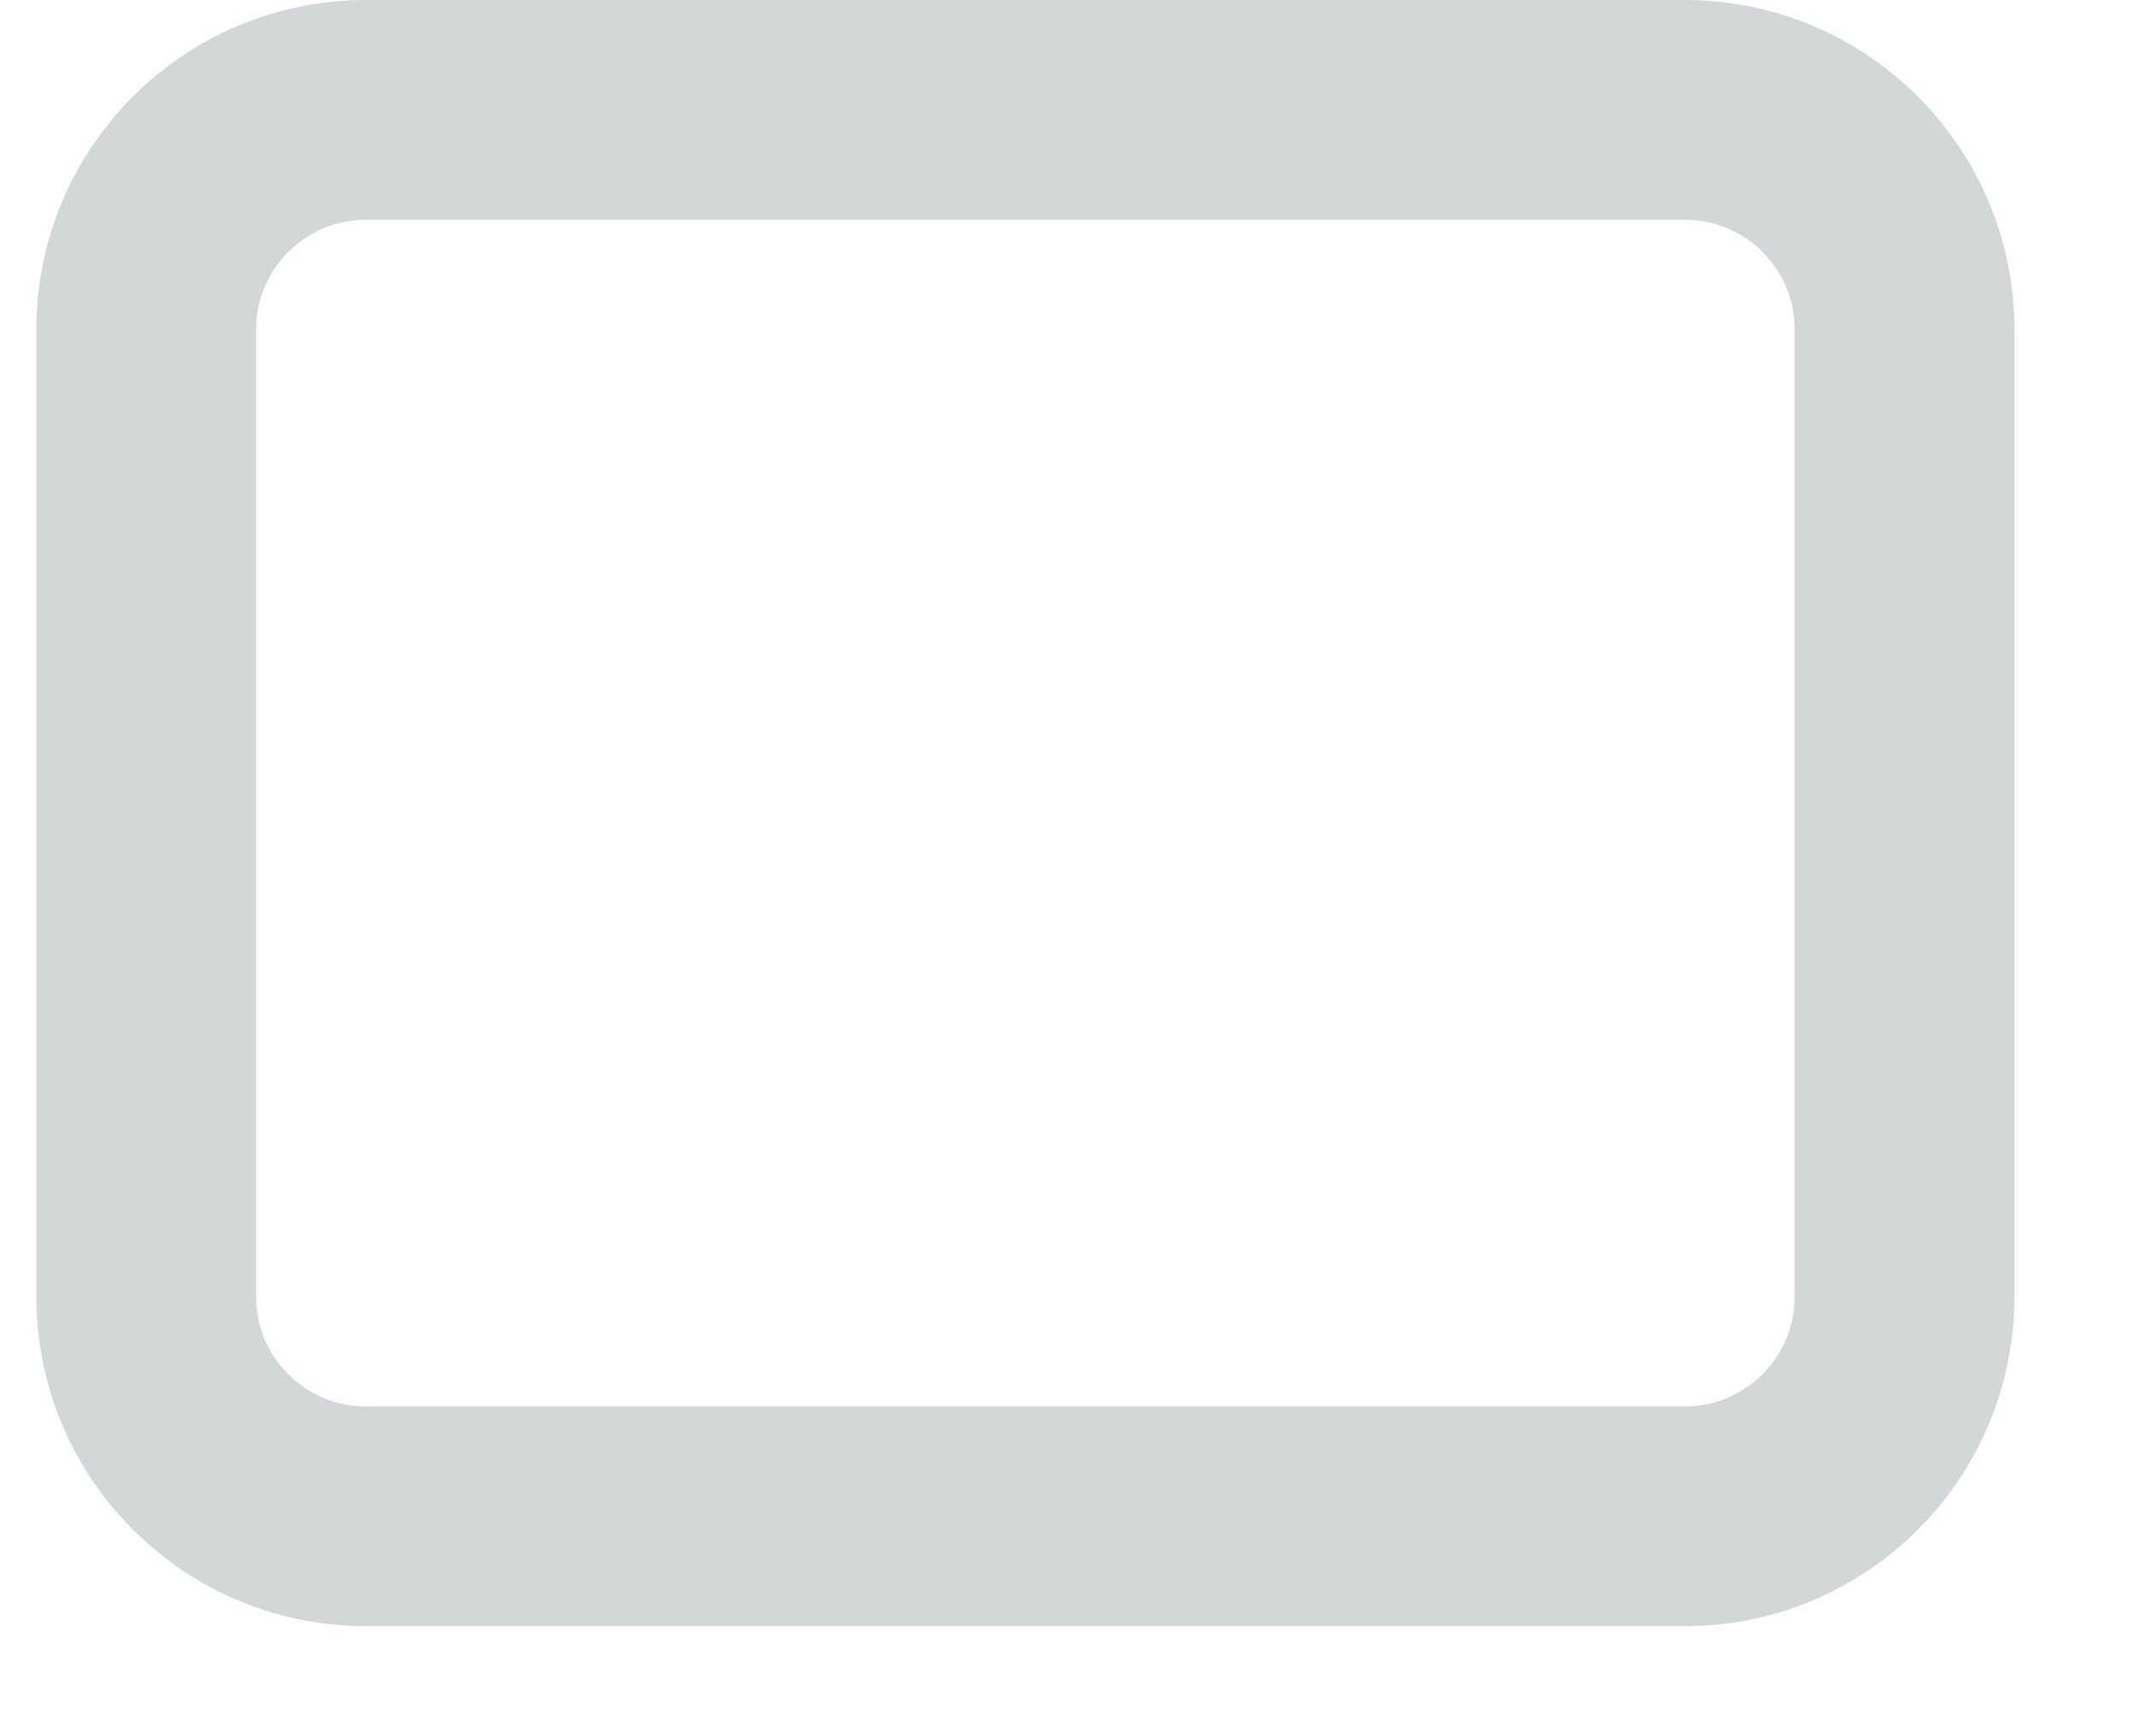 <svg 
 xmlns="http://www.w3.org/2000/svg"
 xmlns:xlink="http://www.w3.org/1999/xlink"
 width="48.5px" height="39.5px">
<path fill-rule="evenodd"  stroke="rgb(212, 215, 215)" stroke-width="5px" stroke-linecap="butt" stroke-linejoin="miter" fill="none"
 d="M8.326,2.500 L38.326,2.500 C41.088,2.500 43.326,4.738 43.326,7.500 L43.326,29.499 C43.326,32.261 41.088,34.500 38.326,34.500 L8.326,34.500 C5.565,34.500 3.326,32.261 3.326,29.499 L3.326,7.500 C3.326,4.738 5.565,2.500 8.326,2.500 Z"/>
</svg>